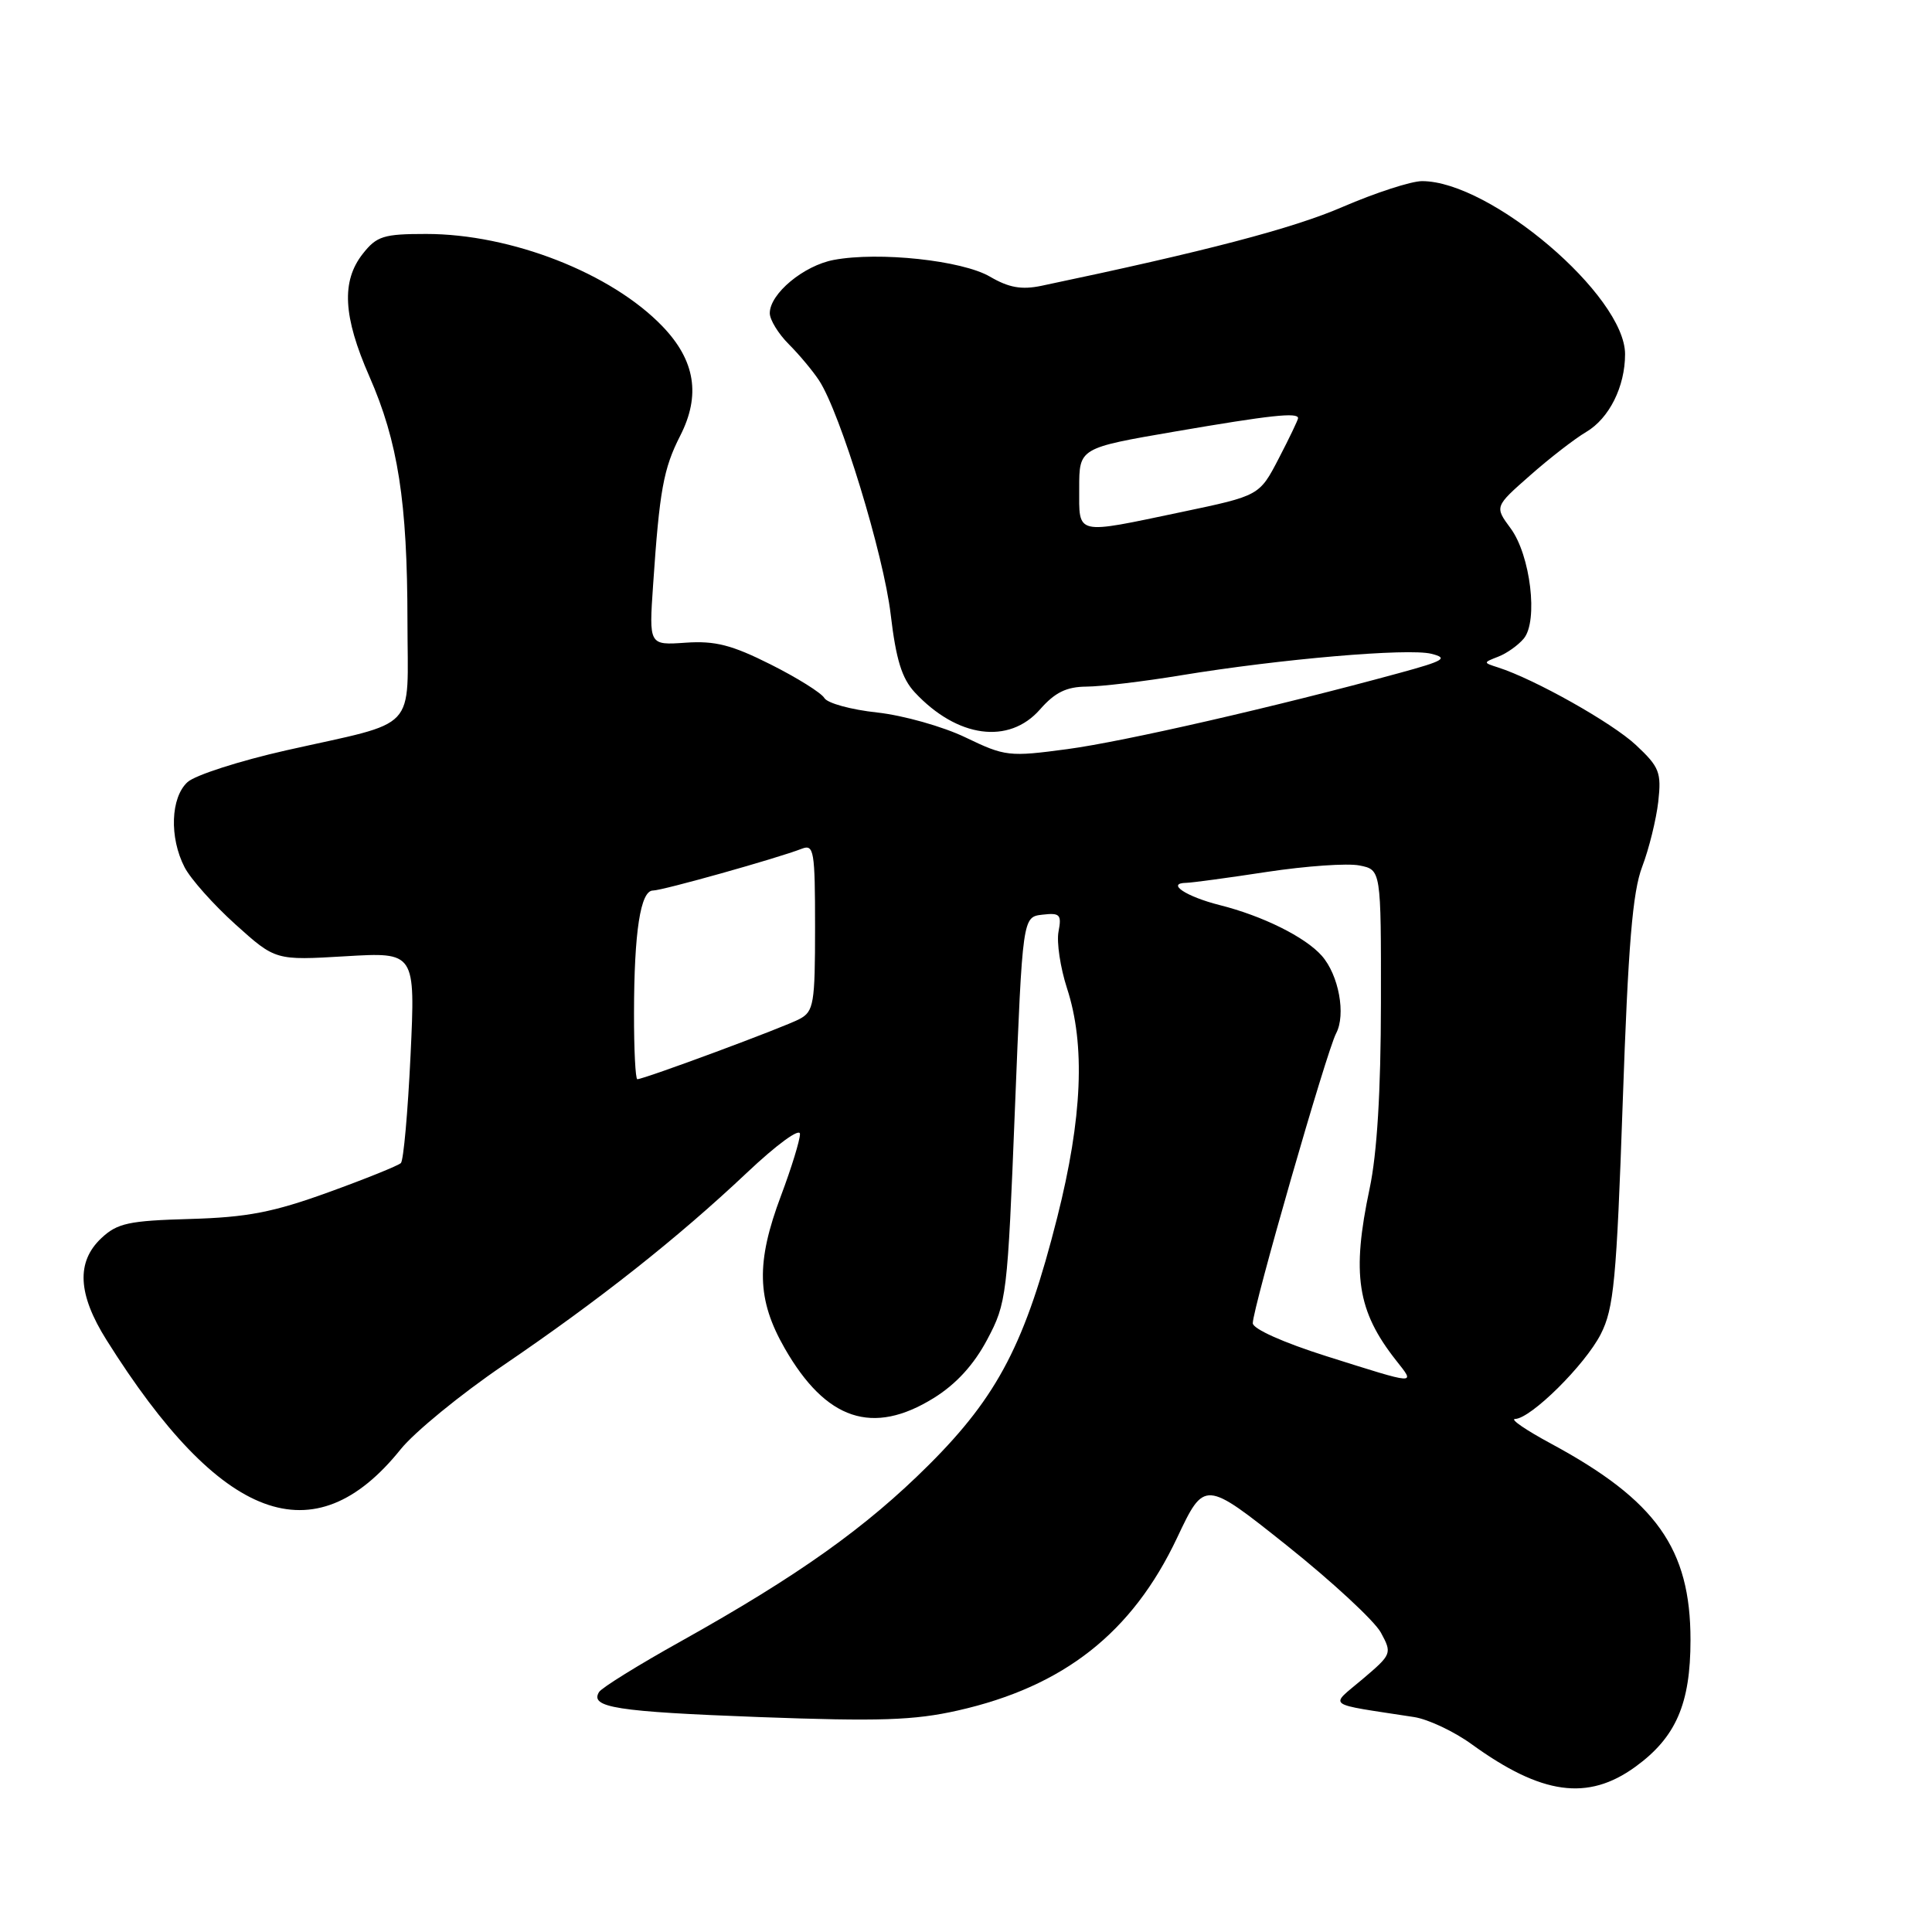 <?xml version="1.0" encoding="UTF-8" standalone="no"?>
<!DOCTYPE svg PUBLIC "-//W3C//DTD SVG 1.1//EN" "http://www.w3.org/Graphics/SVG/1.1/DTD/svg11.dtd" >
<svg xmlns="http://www.w3.org/2000/svg" xmlns:xlink="http://www.w3.org/1999/xlink" version="1.1" viewBox="0 0 256 256">
 <g >
 <path fill="currentColor"
d=" M 216.68 234.12 C 222.07 230.21 224.00 225.78 224.00 217.30 C 224.00 205.20 219.46 198.81 205.50 191.28 C 202.20 189.50 200.06 188.04 200.75 188.02 C 202.84 187.98 210.02 180.87 212.11 176.78 C 213.84 173.38 214.20 169.66 215.02 146.05 C 215.74 125.25 216.32 118.19 217.60 114.84 C 218.51 112.45 219.46 108.57 219.73 106.22 C 220.16 102.34 219.88 101.63 216.77 98.72 C 213.62 95.77 203.34 89.99 198.50 88.44 C 196.51 87.80 196.51 87.80 198.53 87.01 C 199.65 86.58 201.17 85.50 201.91 84.61 C 203.84 82.28 202.80 73.57 200.16 70.00 C 198.04 67.13 198.04 67.13 202.75 62.99 C 205.34 60.70 208.69 58.11 210.19 57.23 C 213.23 55.43 215.33 51.23 215.33 46.93 C 215.33 39.19 197.51 24.00 188.43 24.00 C 186.99 24.00 182.26 25.54 177.92 27.41 C 171.33 30.27 159.77 33.30 138.00 37.87 C 135.36 38.42 133.68 38.12 131.18 36.66 C 127.49 34.50 116.45 33.32 110.48 34.44 C 106.49 35.19 102.00 38.92 102.00 41.50 C 102.00 42.37 103.13 44.22 104.52 45.61 C 105.91 47.00 107.71 49.16 108.53 50.41 C 111.34 54.69 117.09 73.48 118.02 81.41 C 118.73 87.41 119.50 89.90 121.22 91.75 C 126.84 97.77 133.69 98.70 137.81 94.00 C 139.79 91.74 141.32 91.00 143.97 90.98 C 145.91 90.97 151.55 90.30 156.50 89.48 C 169.64 87.32 186.60 85.86 189.66 86.63 C 191.95 87.20 191.36 87.56 185.41 89.18 C 169.17 93.62 148.92 98.26 141.45 99.26 C 133.70 100.30 133.19 100.24 127.95 97.72 C 124.95 96.27 119.68 94.79 116.23 94.41 C 112.78 94.04 109.63 93.18 109.23 92.49 C 108.83 91.81 105.62 89.80 102.11 88.04 C 96.97 85.46 94.76 84.89 90.85 85.16 C 85.99 85.50 85.99 85.50 86.54 77.50 C 87.39 64.96 87.91 62.10 90.13 57.74 C 92.87 52.38 92.12 47.76 87.79 43.25 C 81.01 36.19 67.73 31.00 56.47 31.00 C 50.83 31.00 49.92 31.28 48.07 33.63 C 45.21 37.27 45.46 41.94 48.94 49.87 C 52.74 58.53 53.98 66.49 53.99 82.27 C 54.00 97.22 55.68 95.43 37.90 99.43 C 31.74 100.82 25.87 102.71 24.85 103.63 C 22.61 105.67 22.42 110.98 24.46 114.92 C 25.26 116.47 28.30 119.88 31.21 122.50 C 36.50 127.26 36.50 127.26 45.77 126.71 C 55.04 126.16 55.04 126.16 54.40 139.83 C 54.04 147.35 53.47 153.78 53.12 154.11 C 52.78 154.45 48.45 156.20 43.50 157.99 C 36.18 160.64 32.76 161.30 25.18 161.52 C 17.06 161.75 15.55 162.07 13.43 164.06 C 10.08 167.21 10.30 171.49 14.11 177.55 C 29.27 201.71 41.63 206.30 53.08 192.05 C 54.90 189.78 61.02 184.77 66.68 180.92 C 79.41 172.26 89.78 164.06 98.96 155.40 C 102.94 151.64 106.00 149.41 106.00 150.26 C 106.00 151.09 104.87 154.75 103.50 158.40 C 100.15 167.29 100.27 172.19 103.98 178.66 C 109.45 188.20 115.64 190.26 123.72 185.25 C 126.69 183.41 129.04 180.84 130.81 177.50 C 133.39 172.65 133.50 171.72 134.48 147.00 C 135.50 121.50 135.50 121.50 138.12 121.20 C 140.45 120.93 140.69 121.18 140.26 123.44 C 139.99 124.85 140.50 128.22 141.38 130.94 C 143.83 138.43 143.42 148.12 140.09 161.31 C 135.90 177.90 132.25 184.95 123.10 194.08 C 114.76 202.40 105.81 208.77 90.22 217.48 C 84.60 220.61 79.72 223.64 79.38 224.20 C 78.11 226.25 81.65 226.81 100.59 227.52 C 116.53 228.11 121.12 227.96 126.92 226.65 C 140.96 223.48 150.02 216.35 155.96 203.79 C 159.60 196.09 159.60 196.09 170.52 204.79 C 176.52 209.58 182.12 214.77 182.97 216.32 C 184.47 219.09 184.43 219.20 180.55 222.49 C 176.15 226.22 175.40 225.67 187.38 227.52 C 189.24 227.81 192.68 229.43 195.02 231.13 C 204.27 237.83 210.39 238.68 216.68 234.12 Z  M 175.75 179.70 C 170.03 177.89 166.00 176.08 166.00 175.33 C 166.00 173.33 175.80 139.25 177.04 136.93 C 178.36 134.45 177.40 129.20 175.14 126.64 C 172.95 124.16 167.31 121.36 161.62 119.93 C 157.15 118.80 154.47 117.02 157.19 116.98 C 157.91 116.97 162.73 116.32 167.89 115.53 C 173.05 114.75 178.57 114.36 180.14 114.68 C 183.00 115.25 183.00 115.25 182.98 132.88 C 182.97 144.57 182.47 152.85 181.48 157.50 C 179.08 168.83 179.83 173.71 184.98 180.25 C 187.56 183.53 187.96 183.55 175.75 179.70 Z  M 84.01 134.25 C 84.02 123.47 84.87 118.00 86.52 118.00 C 87.78 118.00 102.95 113.74 106.25 112.46 C 107.85 111.84 108.00 112.72 108.00 122.86 C 108.00 132.99 107.83 134.02 105.95 135.02 C 103.95 136.10 85.34 143.00 84.45 143.00 C 84.20 143.00 84.00 139.06 84.01 134.25 Z  M 143.00 64.68 C 143.00 59.36 143.00 59.36 155.75 57.17 C 168.34 55.01 172.00 54.61 172.00 55.41 C 172.00 55.63 170.85 58.04 169.44 60.75 C 166.88 65.68 166.88 65.68 156.59 67.84 C 142.34 70.83 143.00 70.99 143.00 64.68 Z "/>
</g>
</svg>
